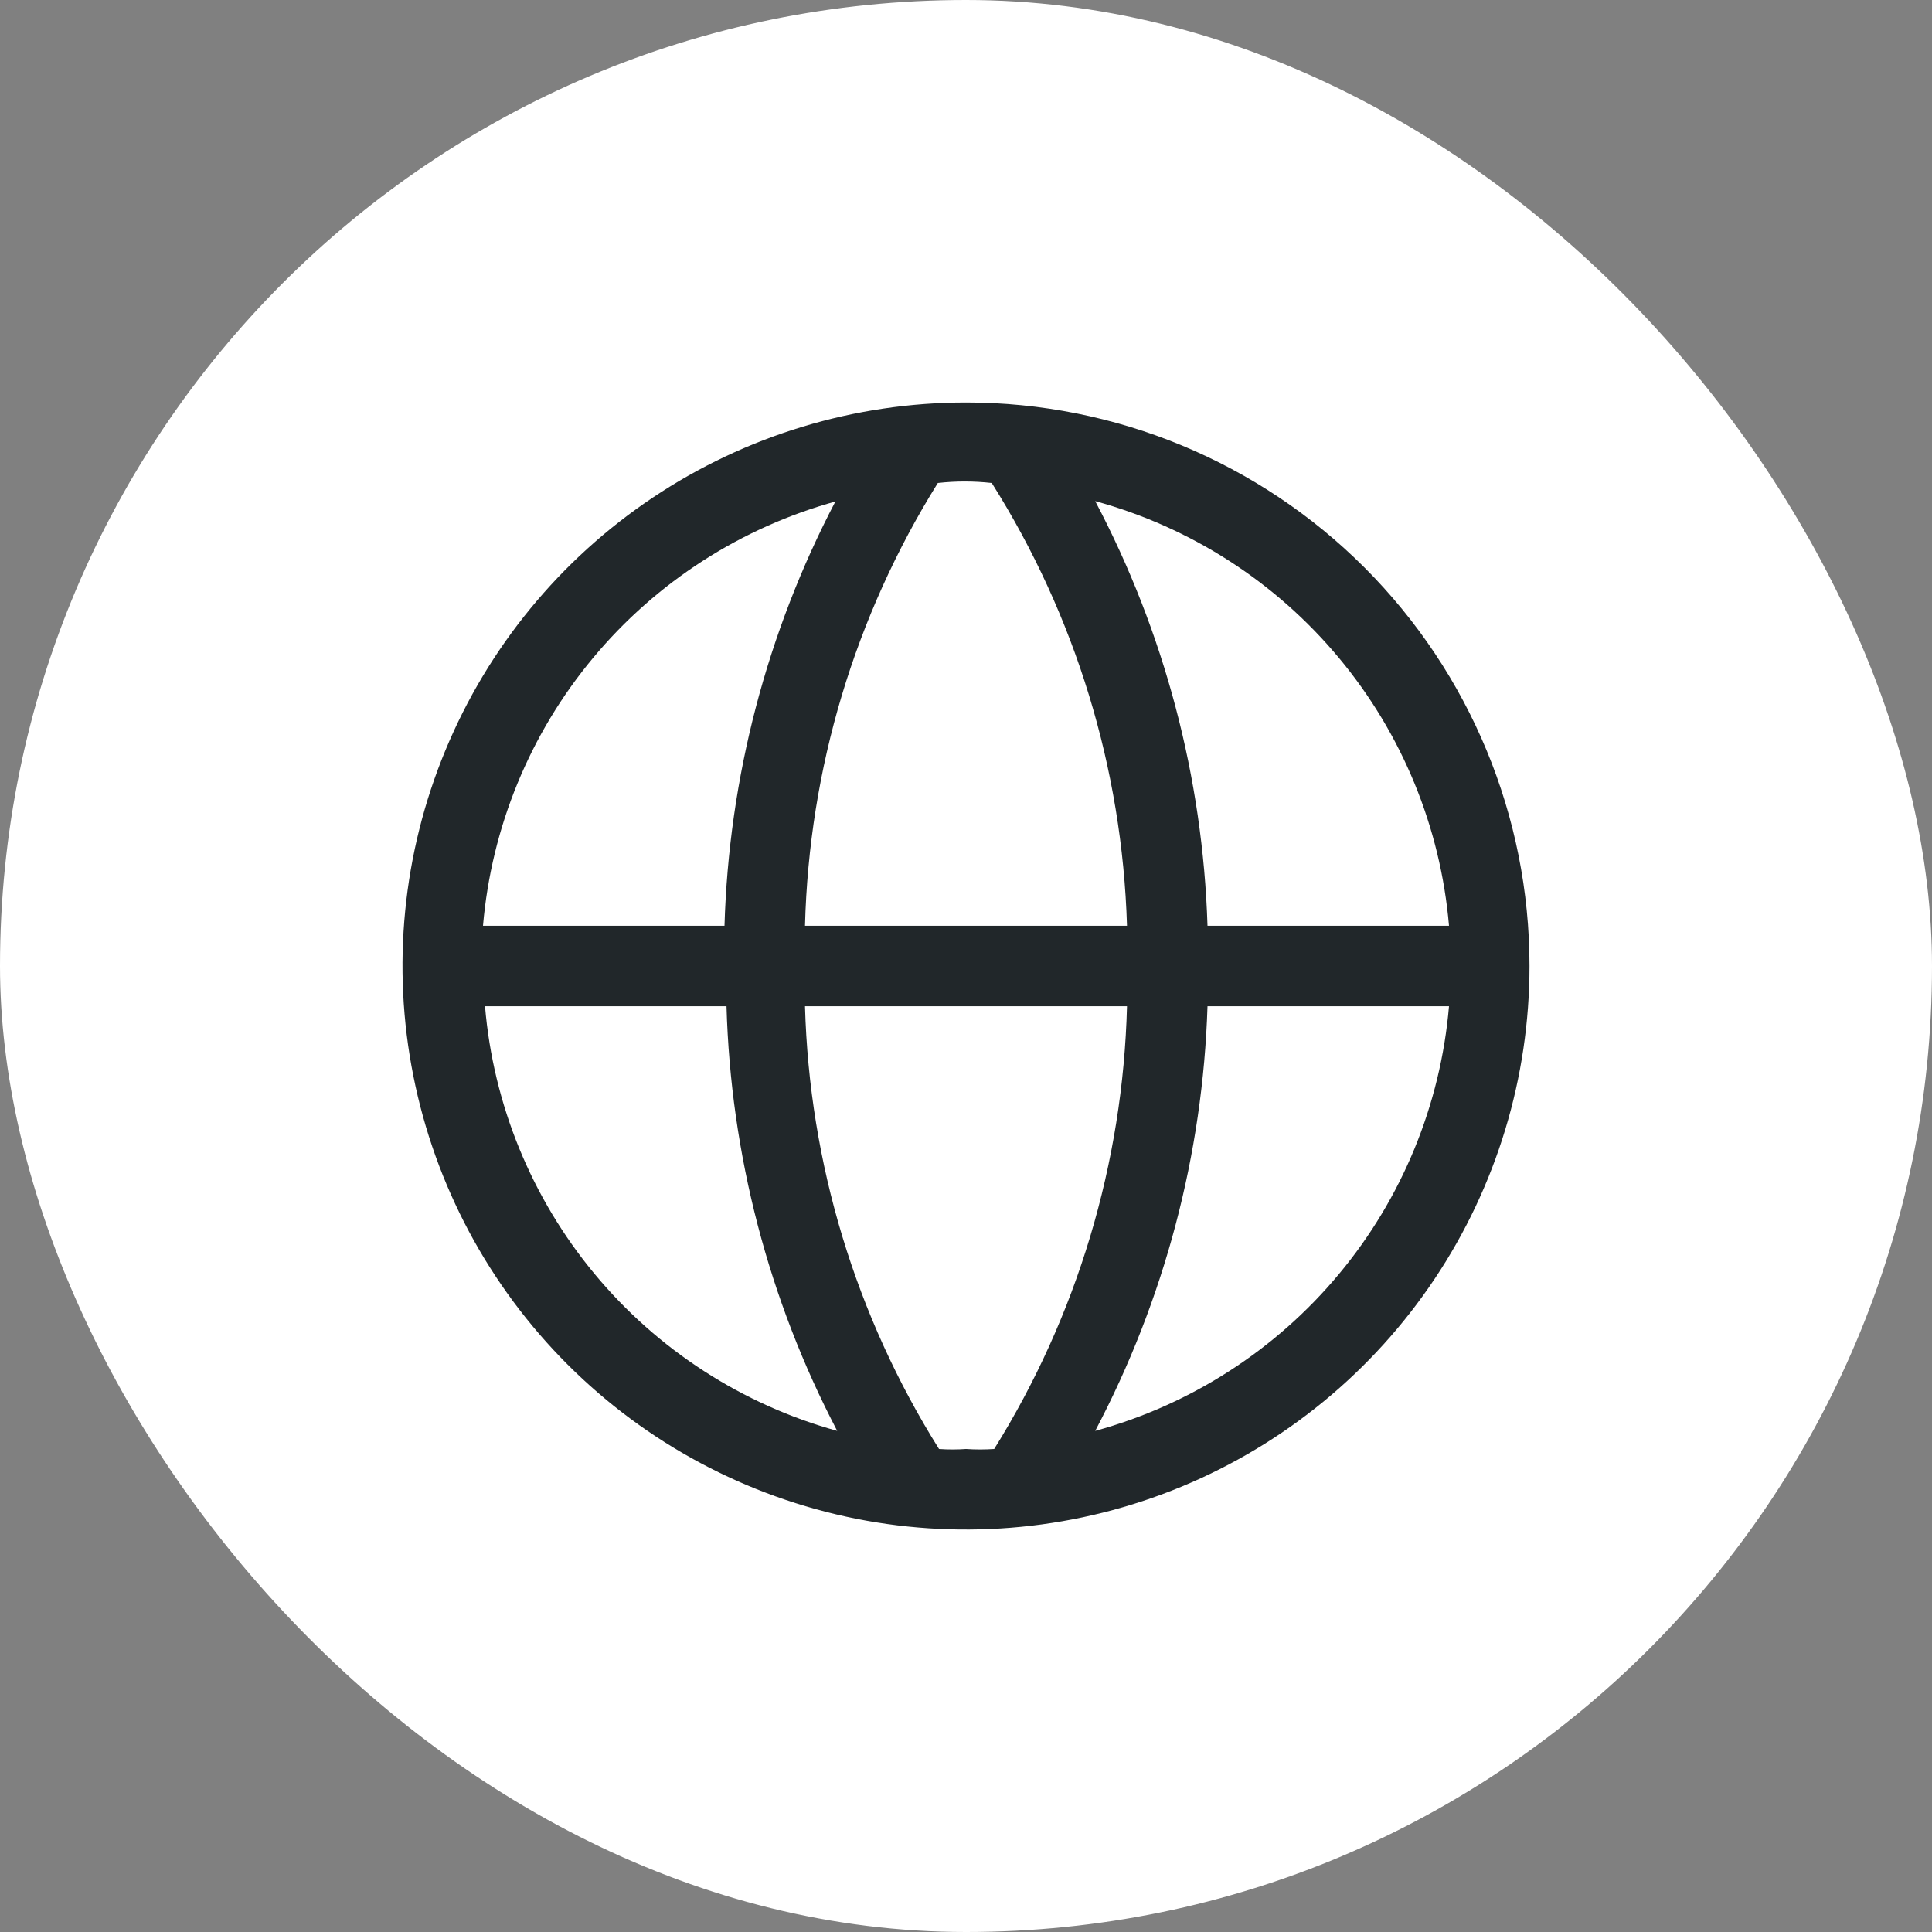 <svg width="24" height="24" viewBox="0 0 24 24" fill="none" xmlns="http://www.w3.org/2000/svg">
<rect x="0" y="0" width="24" height="24" fill="#808080" stroke="none"/>
<rect width="24" height="24" rx="12" fill="white"/>
<path d="M12 5C10.616 5 9.262 5.411 8.111 6.18C6.96 6.949 6.063 8.042 5.533 9.321C5.003 10.6 4.864 12.008 5.135 13.366C5.405 14.723 6.071 15.971 7.05 16.95C8.029 17.929 9.277 18.595 10.634 18.866C11.992 19.136 13.4 18.997 14.679 18.467C15.958 17.937 17.051 17.04 17.82 15.889C18.59 14.738 19 13.384 19 12C19 10.143 18.262 8.363 16.95 7.05C15.637 5.737 13.857 5 12 5ZM18 11.5H15C14.942 9.659 14.465 7.855 13.605 6.225C14.789 6.549 15.846 7.228 16.632 8.172C17.418 9.115 17.895 10.277 18 11.5ZM12 18C11.889 18.008 11.777 18.008 11.665 18C10.629 16.348 10.054 14.449 10 12.5H14C13.95 14.448 13.381 16.347 12.35 18C12.233 18.008 12.117 18.008 12 18ZM10 11.5C10.05 9.552 10.619 7.653 11.65 6C11.873 5.975 12.097 5.975 12.32 6C13.361 7.65 13.941 9.55 14 11.5H10ZM10.38 6.225C9.526 7.856 9.054 9.66 9 11.5H6C6.105 10.277 6.582 9.115 7.368 8.172C8.154 7.228 9.211 6.549 10.395 6.225H10.38ZM6.025 12.5H9.025C9.077 14.34 9.547 16.144 10.4 17.775C9.219 17.448 8.167 16.767 7.385 15.824C6.603 14.881 6.128 13.721 6.025 12.5ZM13.605 17.775C14.465 16.145 14.942 14.341 15 12.5H18C17.895 13.723 17.418 14.885 16.632 15.828C15.846 16.772 14.789 17.451 13.605 17.775Z" fill="#21272A"/>
</svg>
